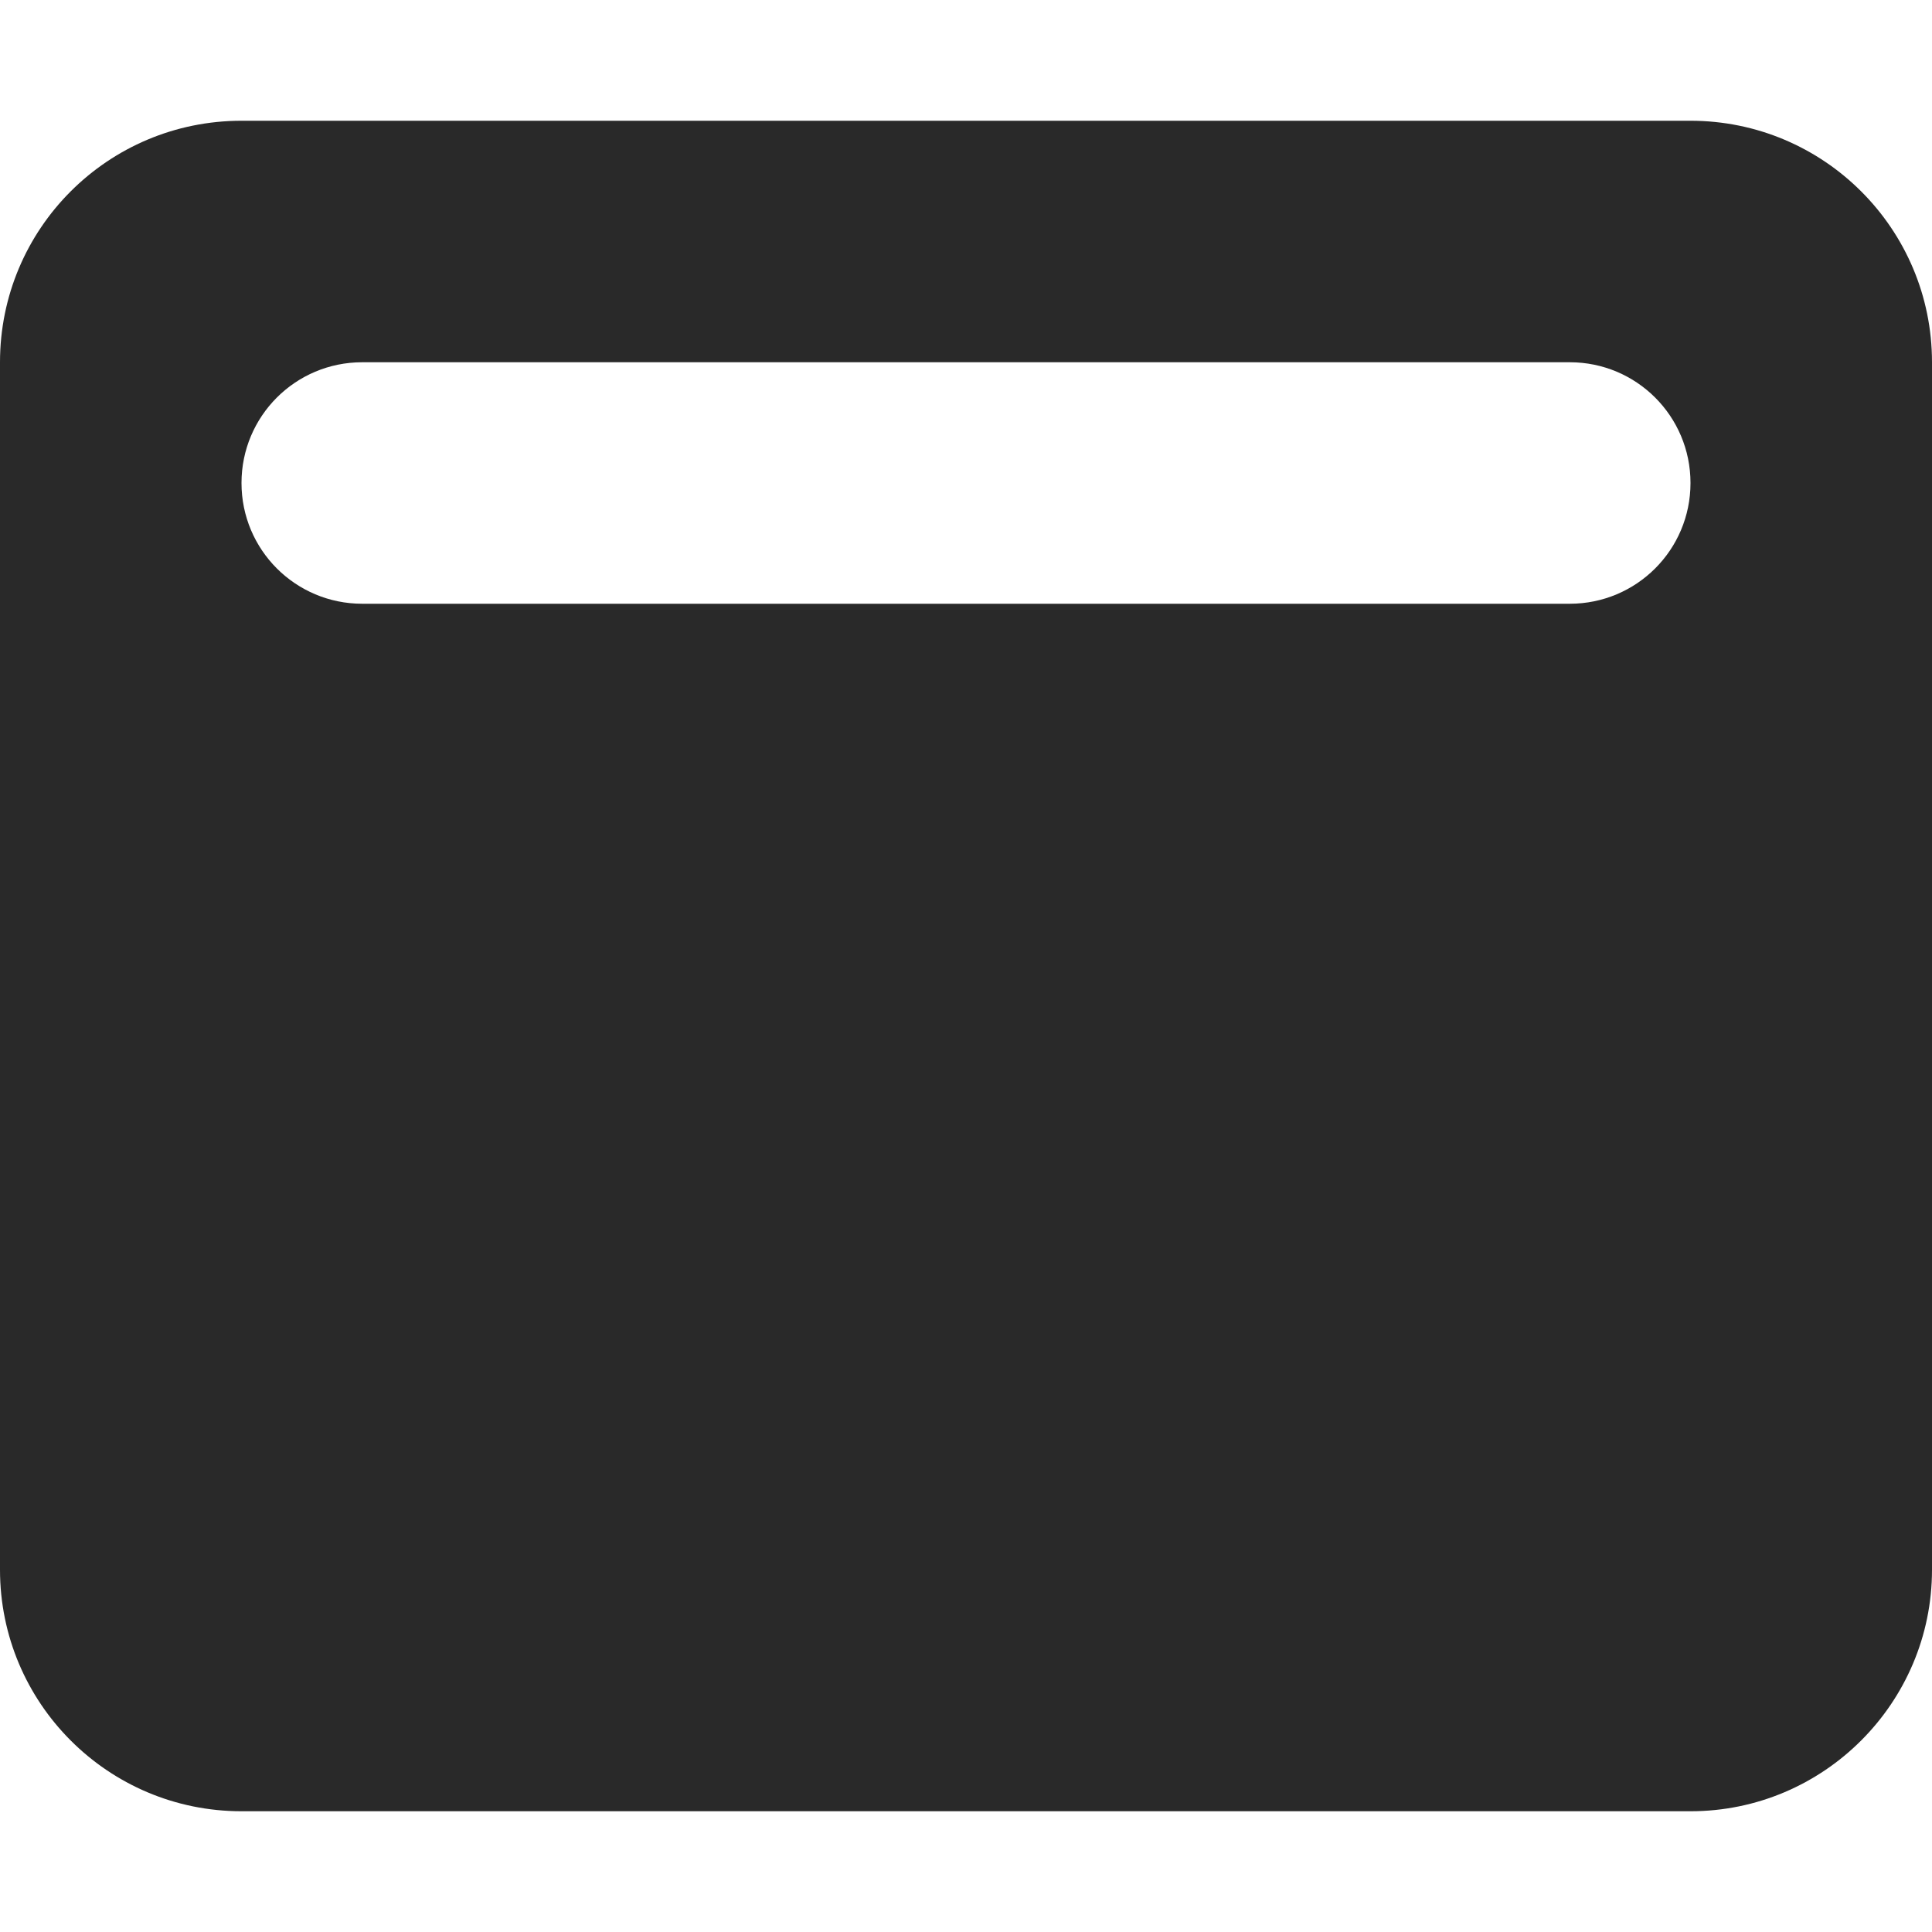 <svg xmlns="http://www.w3.org/2000/svg" viewBox="0 0 512 512"><!--! Font Awesome Pro 6.0.0 by @fontawesome - https://fontawesome.com License - https://fontawesome.com/license (Commercial License) Copyright 2022 Fonticons, Inc. --><path fill="rgb(41, 41, 41)" d="M 448 32 C 483.3 32 512 60.6 512 96 V 416 C 512 451.3 483.3 480 448 480 H 64 C 28.6 480 0 451.3 0 416 V 96 C 0 60.6 28.6 32 64 32 H 448 z M 96 96 C 78.3 96 64 110.3 64 128 C 64 145.7 78.3 160 96 160 H 416 C 433.7 160 448 145.7 448 128 C 448 110.3 433.7 96 416 96 H 96 z"/></svg>